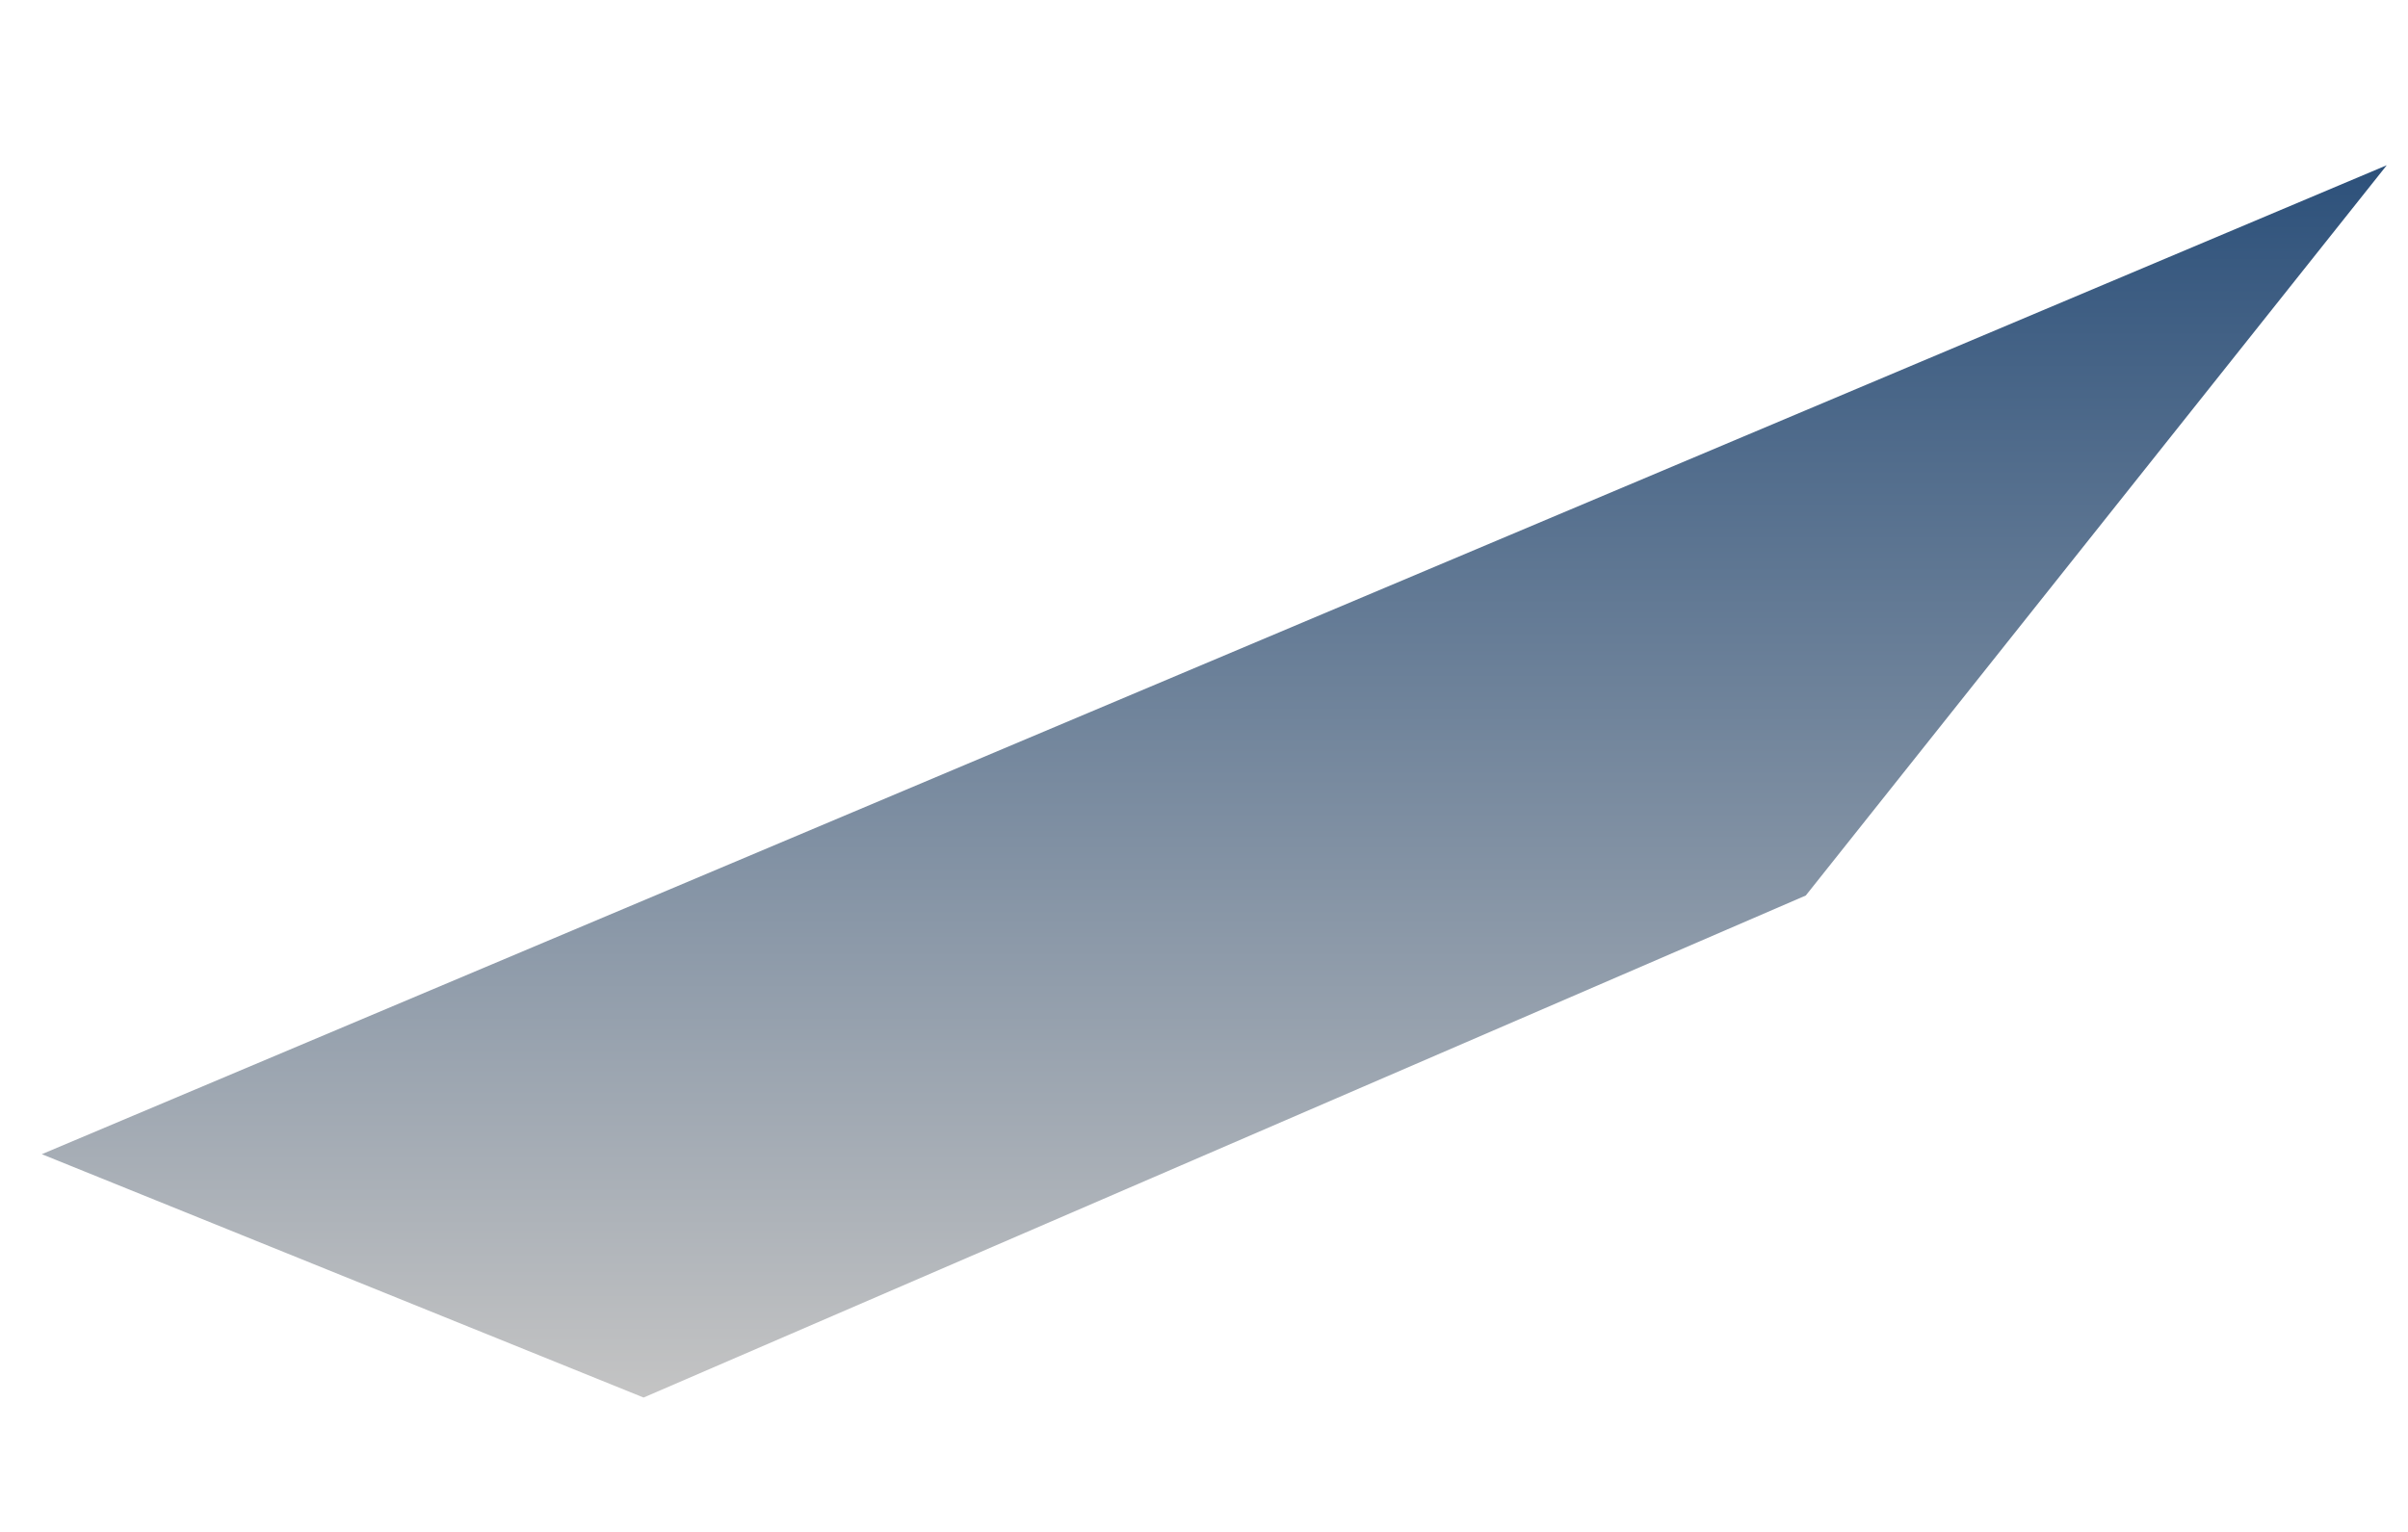 <svg width="11" height="7" viewBox="0 0 11 7" fill="none" xmlns="http://www.w3.org/2000/svg">
<path fill-rule="evenodd" clip-rule="evenodd" d="M2.94 6.386L0.191 5.274L10.903 0.755L8.249 4.092L2.94 6.386Z" fill="url(#paint0_linear_71_2560)"/>
<defs>
<linearGradient id="paint0_linear_71_2560" x1="5.589" y1="6.385" x2="5.589" y2="0.723" gradientUnits="userSpaceOnUse">
<stop stop-color="#C4C4C4"/>
<stop offset="1" stop-color="#2C507A"/>
</linearGradient>
</defs>
</svg>
